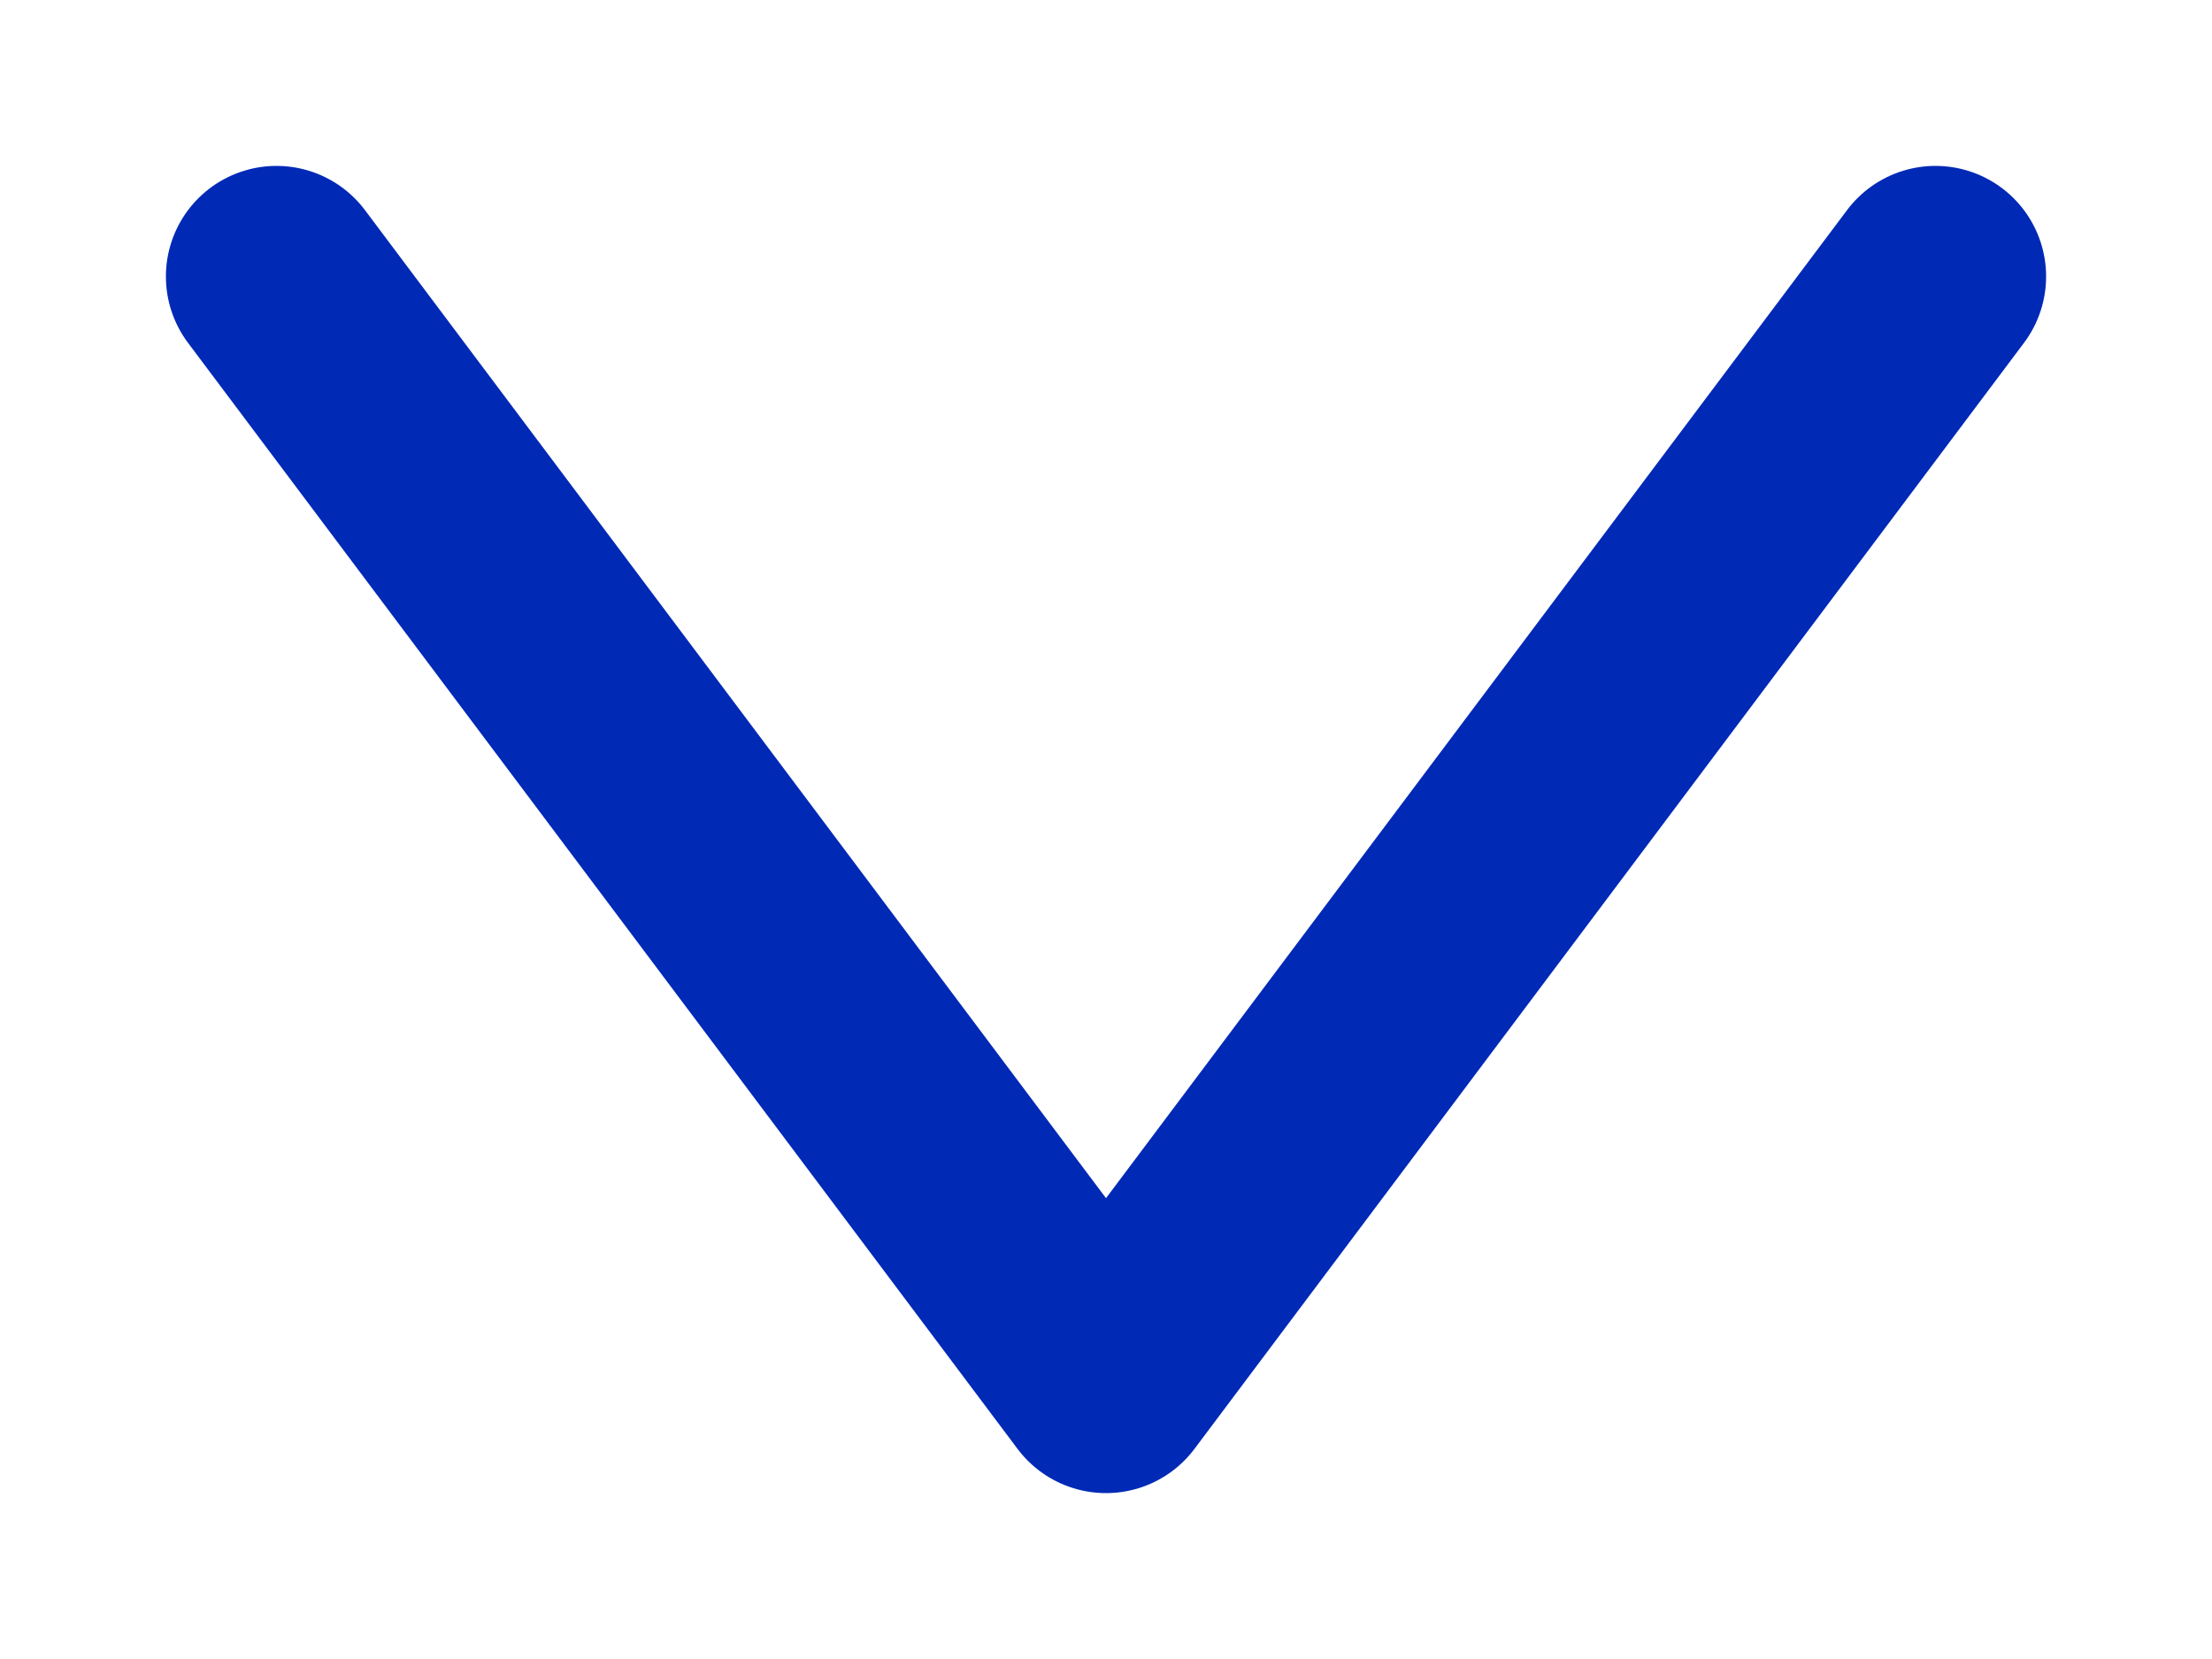 <svg width="8" height="6" viewBox="0 0 8 6" fill="none" xmlns="http://www.w3.org/2000/svg">
<path d="M7 1L4 5L1 1" stroke="#0029B6" stroke-width="0.8" stroke-linecap="round" stroke-linejoin="round"/>
</svg>
